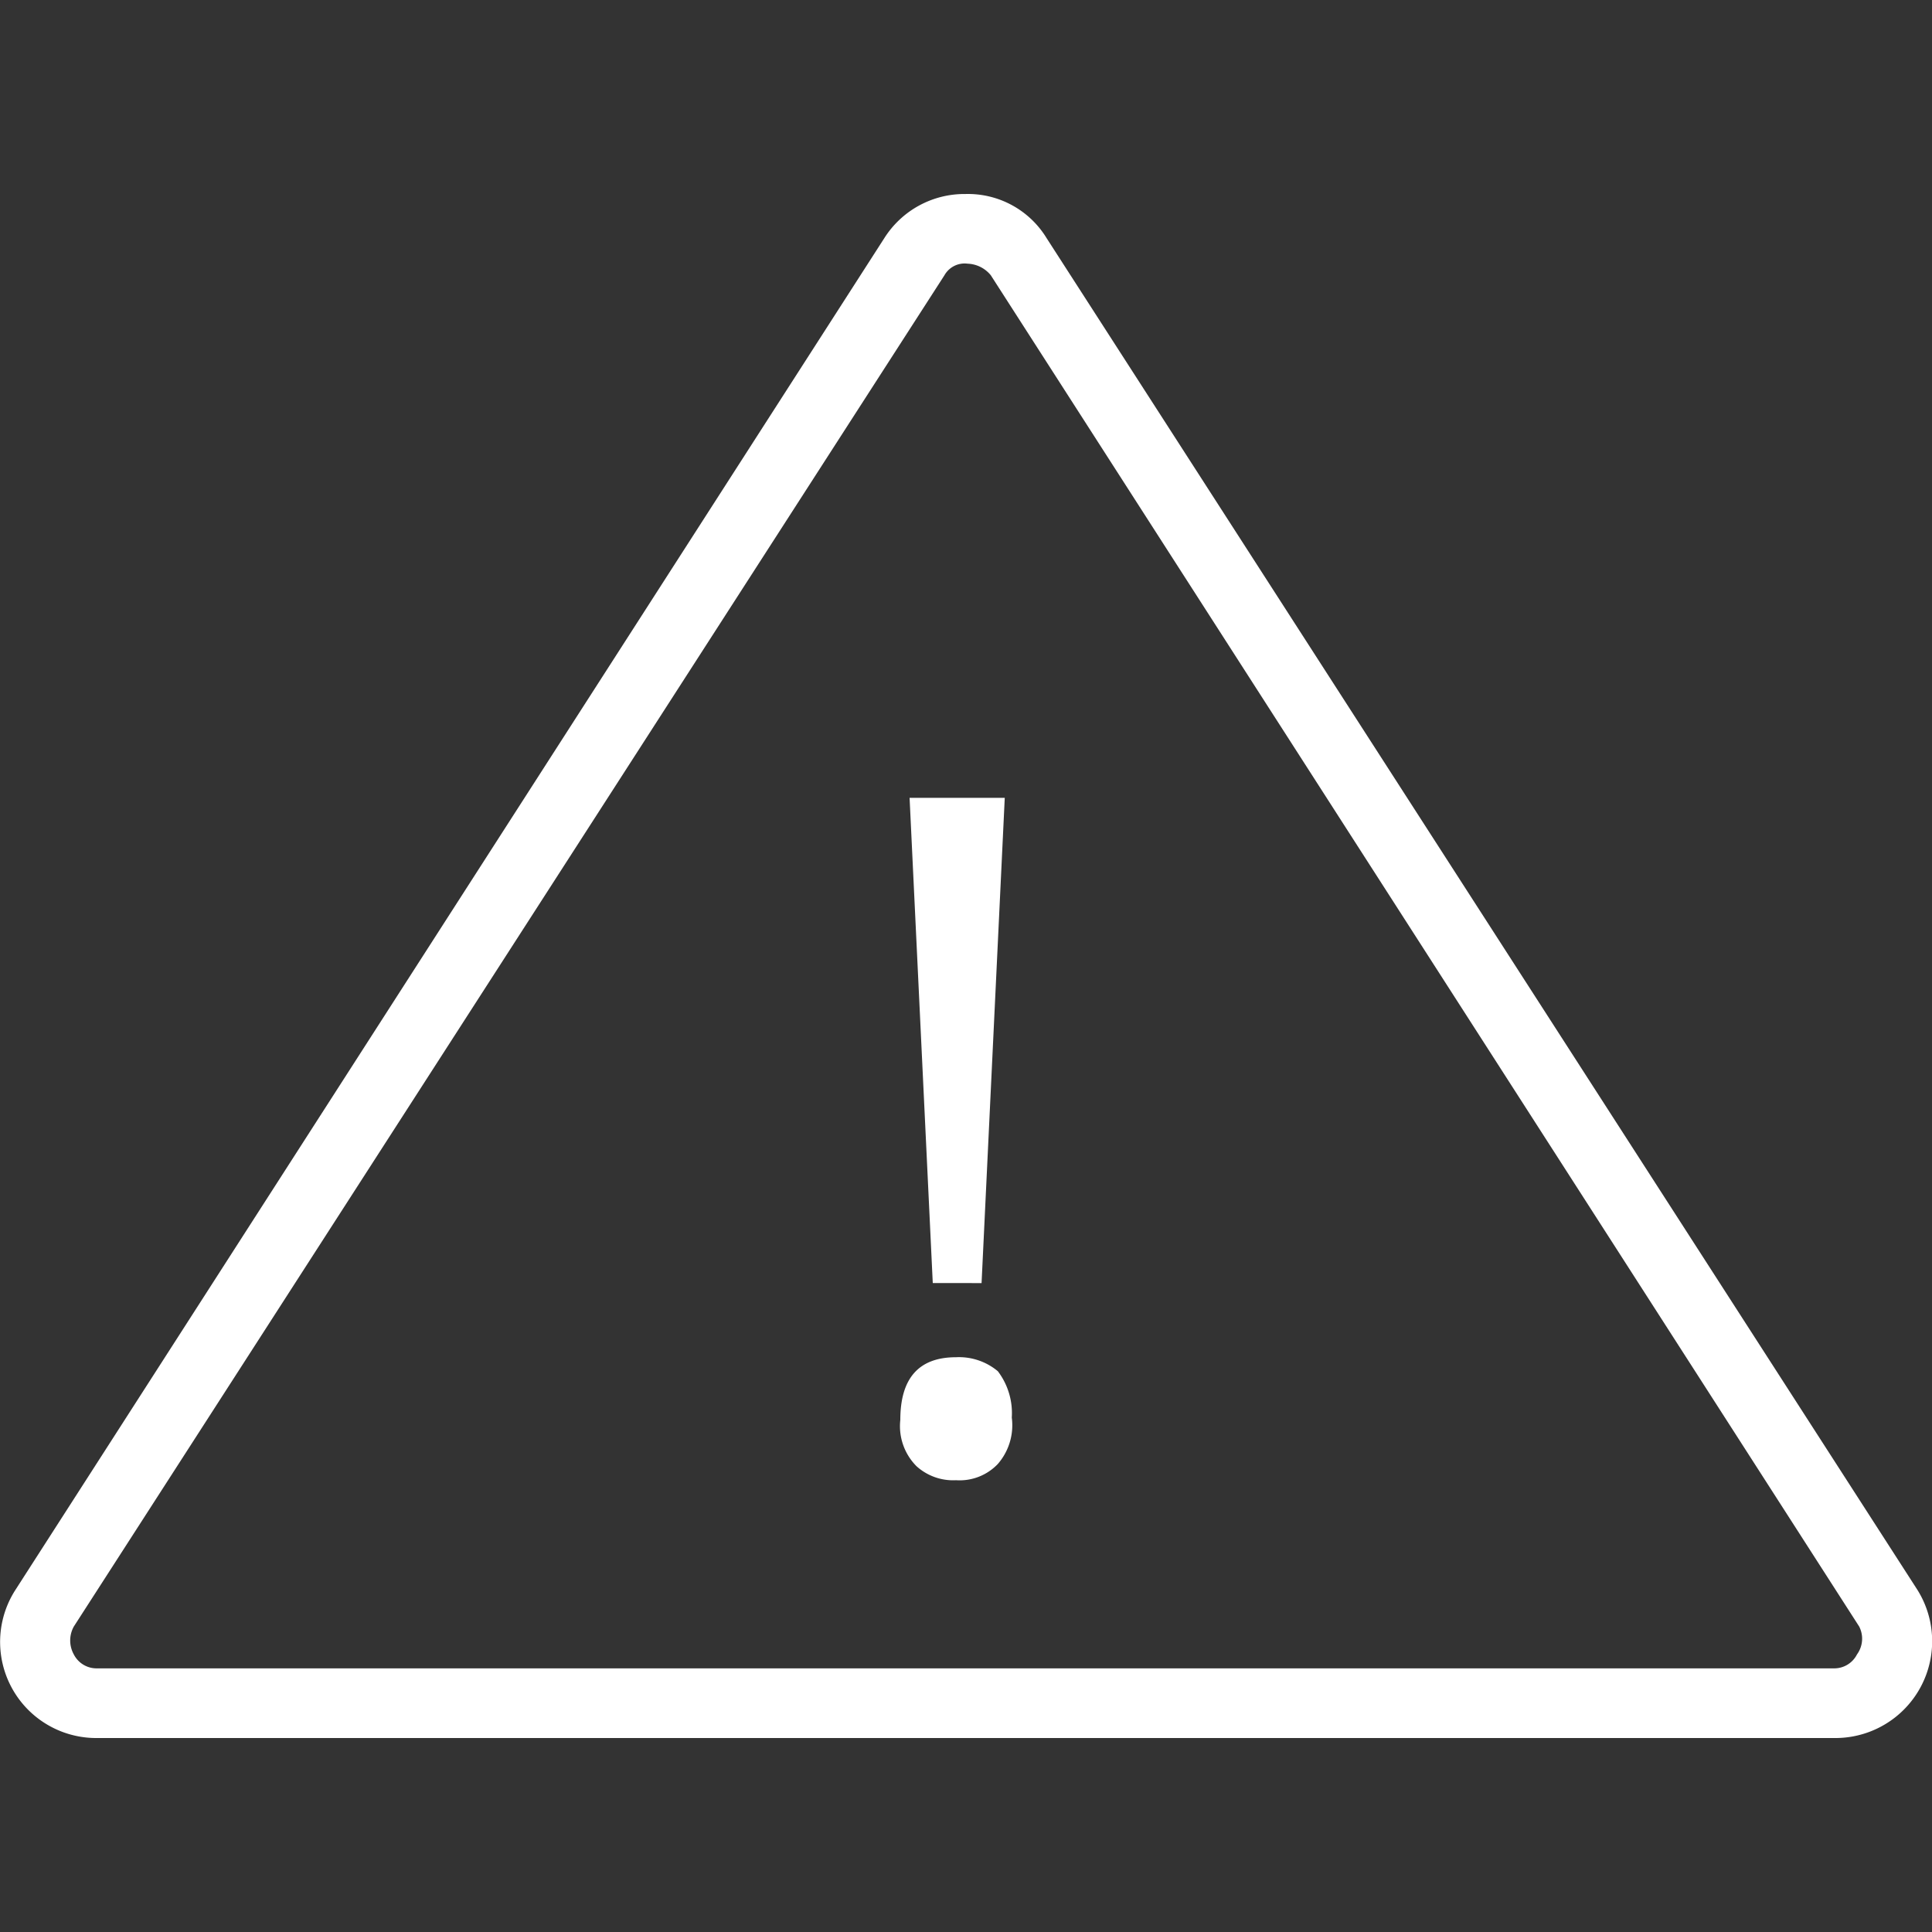 <svg xmlns="http://www.w3.org/2000/svg" xmlns:xlink="http://www.w3.org/1999/xlink" viewBox="-8046 5298 50 50">
  <rect x="-8046" y="5298" width="50" height="50" fill="#333333" stroke="none"/>
  <defs>
    <style>
      .cls-1, .cls-3 {
        fill: #fff;
      }

      .cls-1 {
        stroke: #95989a;
      }

      .cls-2 {
        clip-path: url(#clip-path);
      }
    </style>
    <clipPath id="clip-path">
      <rect id="Rectangle_204" data-name="Rectangle 204" class="cls-1" width="50" height="50" transform="translate(98 1447)"/>
    </clipPath>
  </defs>
  <g id="Mask_Group_83" data-name="Mask Group 83" class="cls-2" transform="translate(-8144 3851)">
    <g id="wrong" transform="translate(93.059 1441.506)">
      <path id="Path_566" data-name="Path 566" class="cls-3" d="M32.027,11.657a2.384,2.384,0,0,0-2.1-1.142,2.453,2.453,0,0,0-2.1,1.142L5.348,46.628a2.487,2.487,0,0,0,2.1,3.846H52.456a2.505,2.505,0,0,0,2.1-3.846ZM53,48.31a.66.66,0,0,1-.6.361H7.451a.66.66,0,0,1-.6-.361.744.744,0,0,1,0-.721L29.383,12.618a.6.6,0,0,1,.6-.3.811.811,0,0,1,.6.3L53.057,47.589A.691.691,0,0,1,53,48.31Z"/>
      <path id="Path_567" data-name="Path 567" class="cls-3" d="M30.344,38.7l.6-12.558H28.481l.6,12.558Z"/>
      <path id="Path_568" data-name="Path 568" class="cls-3" d="M29.683,40.619q-1.442,0-1.442,1.622a1.468,1.468,0,0,0,.421,1.2,1.413,1.413,0,0,0,1.021.361,1.363,1.363,0,0,0,1.082-.421,1.527,1.527,0,0,0,.361-1.2,1.794,1.794,0,0,0-.361-1.2A1.568,1.568,0,0,0,29.683,40.619Z"/>
    </g>
  </g>
</svg>
